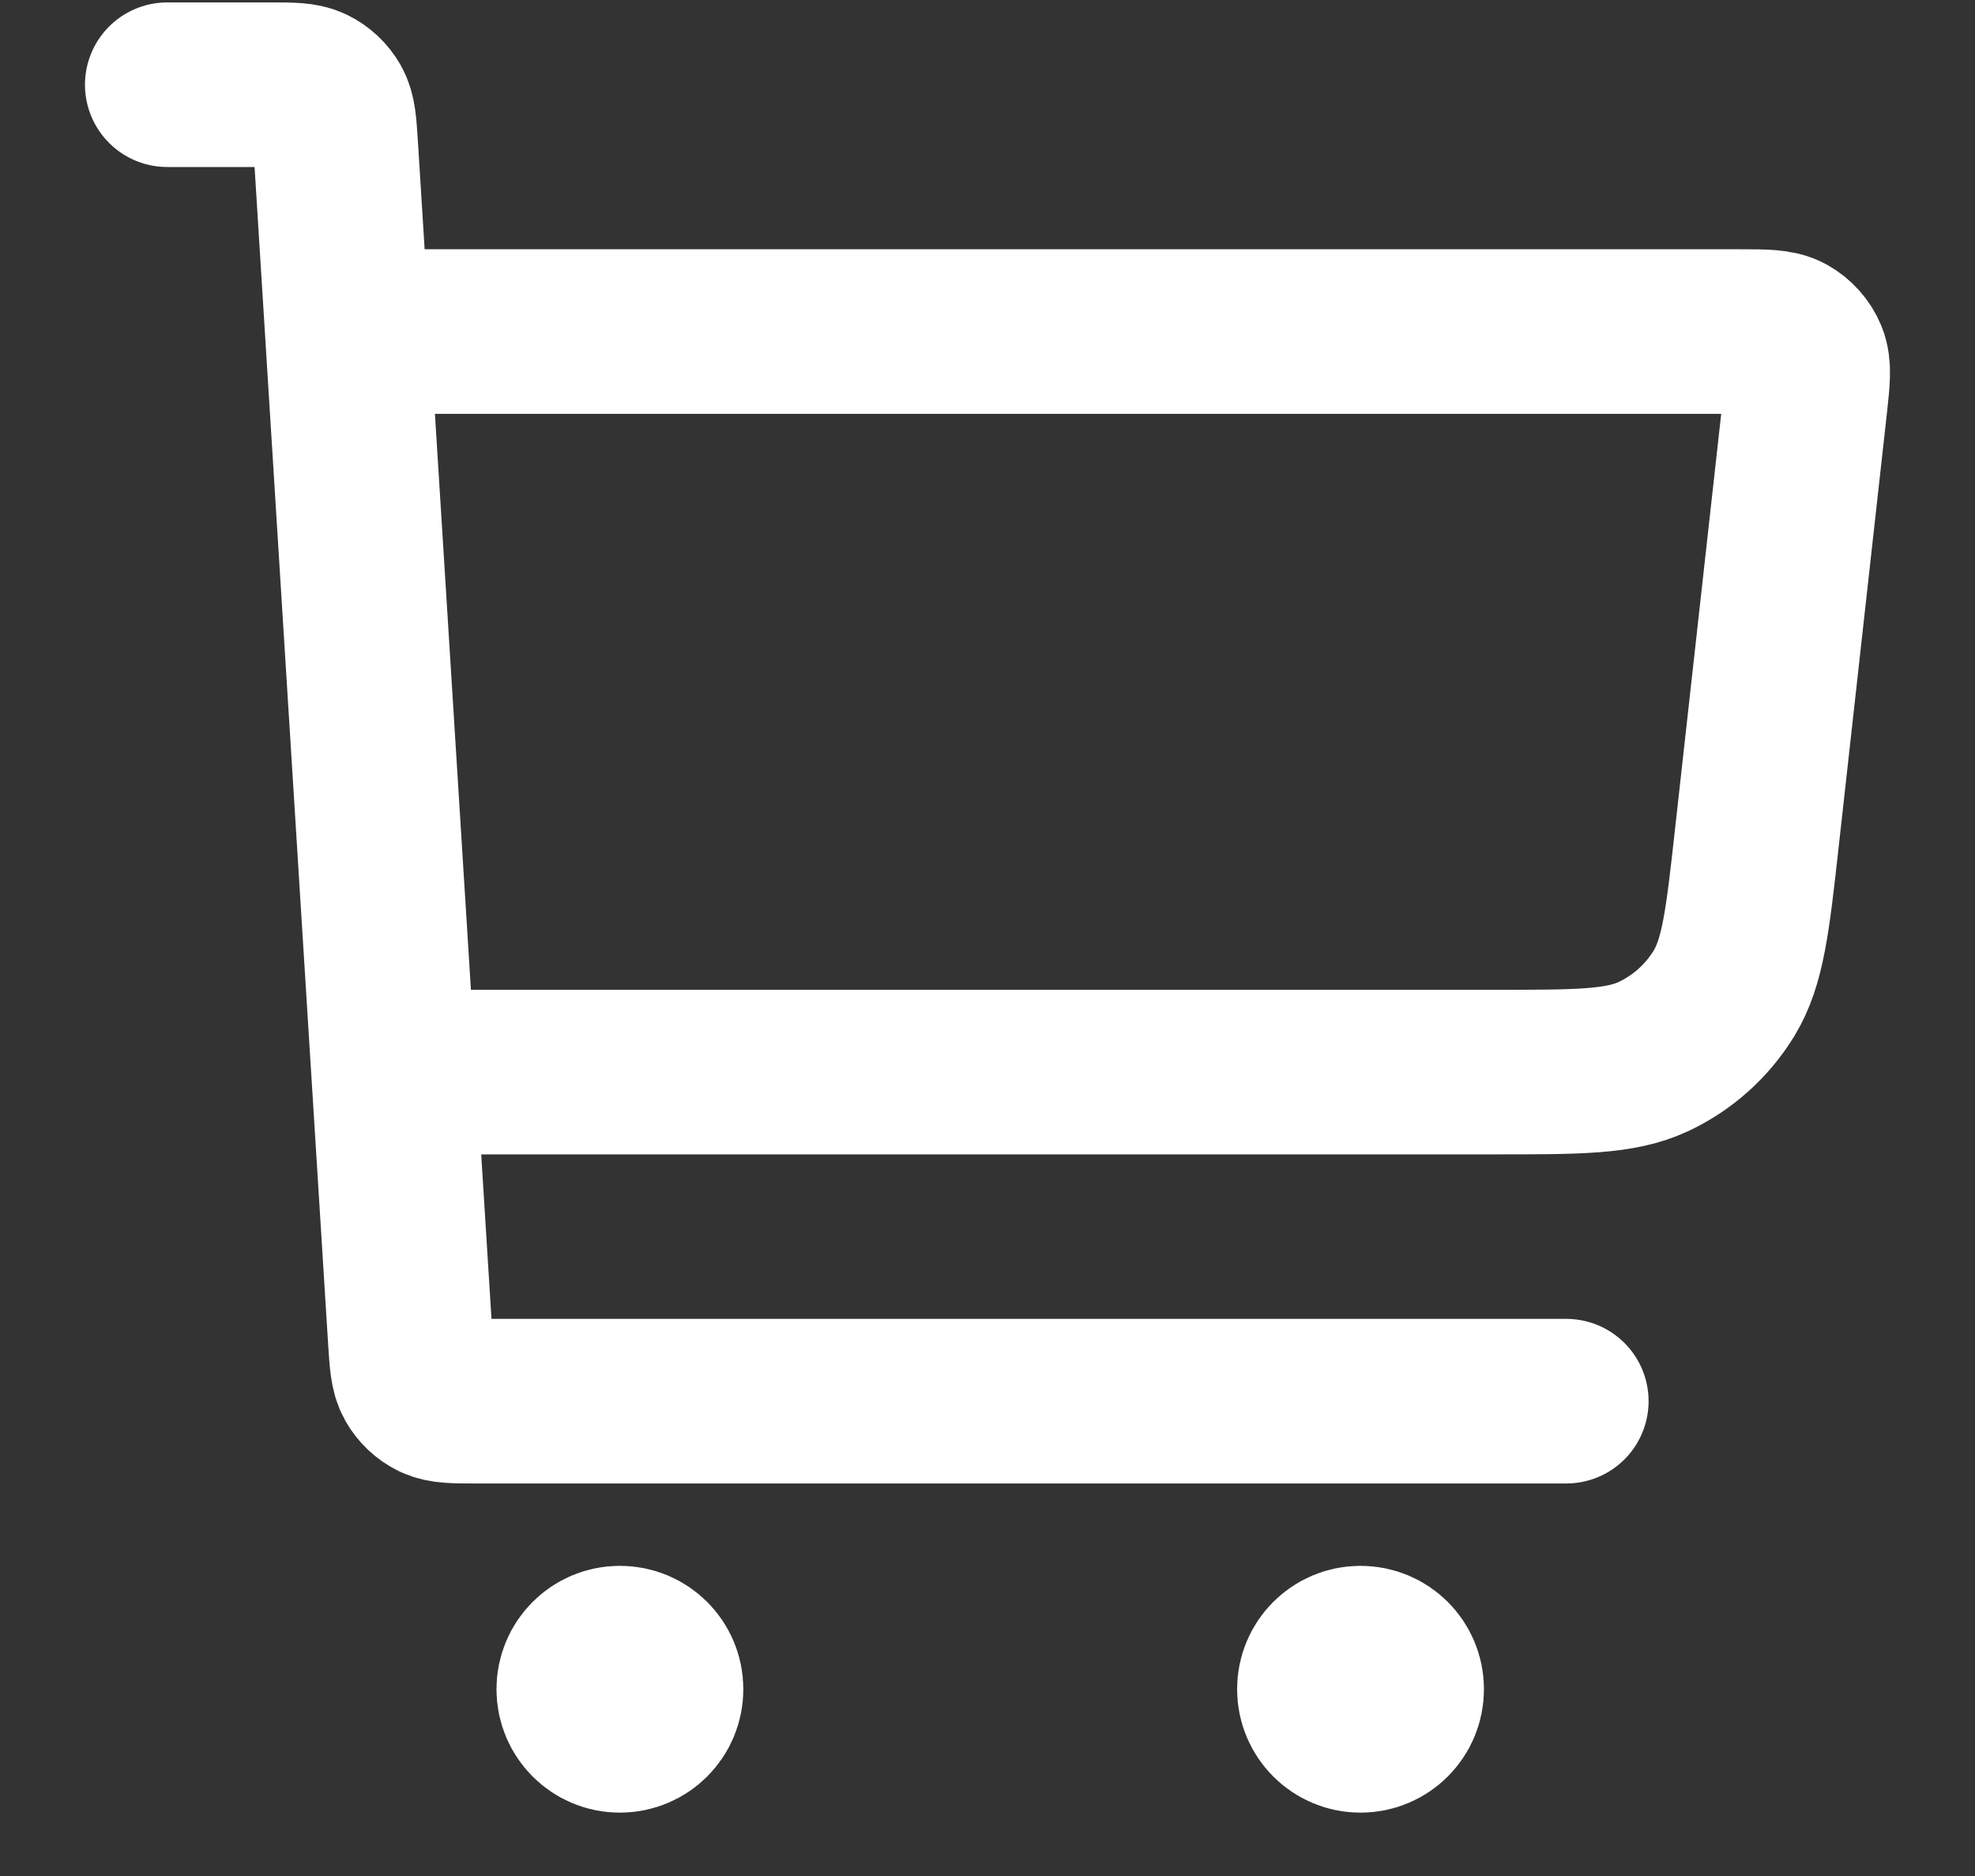         <svg
          class="cart-page__button-icon"
          xmlns="http://www.w3.org/2000/svg"
          width="20"
          height="19"
          viewBox="0 0 20 19"
          fill="none"
        >
          <rect x="0" y="0" width="20" height="19" fill="#333333" stroke="none"/>
          <path
            d="M4.194 10.858H15.141C15.985 10.858 16.407 10.858 16.743 10.701C17.039 10.562 17.287 10.34 17.458 10.061C17.651 9.744 17.698 9.325 17.791 8.486L18.279 4.098C18.307 3.842 18.321 3.714 18.28 3.615C18.244 3.528 18.179 3.456 18.097 3.41C18.003 3.358 17.874 3.358 17.616 3.358H3.778M1.694 0.858H2.734C2.955 0.858 3.065 0.858 3.151 0.9C3.227 0.937 3.29 0.996 3.332 1.07C3.379 1.153 3.386 1.263 3.4 1.483L4.155 13.566C4.169 13.787 4.176 13.896 4.223 13.98C4.264 14.053 4.327 14.113 4.403 14.15C4.49 14.191 4.6 14.191 4.82 14.191H15.861M6.277 17.108H6.286M13.777 17.108H13.786M6.694 17.108C6.694 17.338 6.508 17.525 6.277 17.525C6.047 17.525 5.861 17.338 5.861 17.108C5.861 16.878 6.047 16.692 6.277 16.692C6.508 16.692 6.694 16.878 6.694 17.108ZM14.194 17.108C14.194 17.338 14.008 17.525 13.777 17.525C13.547 17.525 13.361 17.338 13.361 17.108C13.361 16.878 13.547 16.692 13.777 16.692C14.008 16.692 14.194 16.878 14.194 17.108Z"
            stroke="white"
            stroke-width="1.667"
            stroke-linecap="round"
            stroke-linejoin="round"
          />
        </svg>
